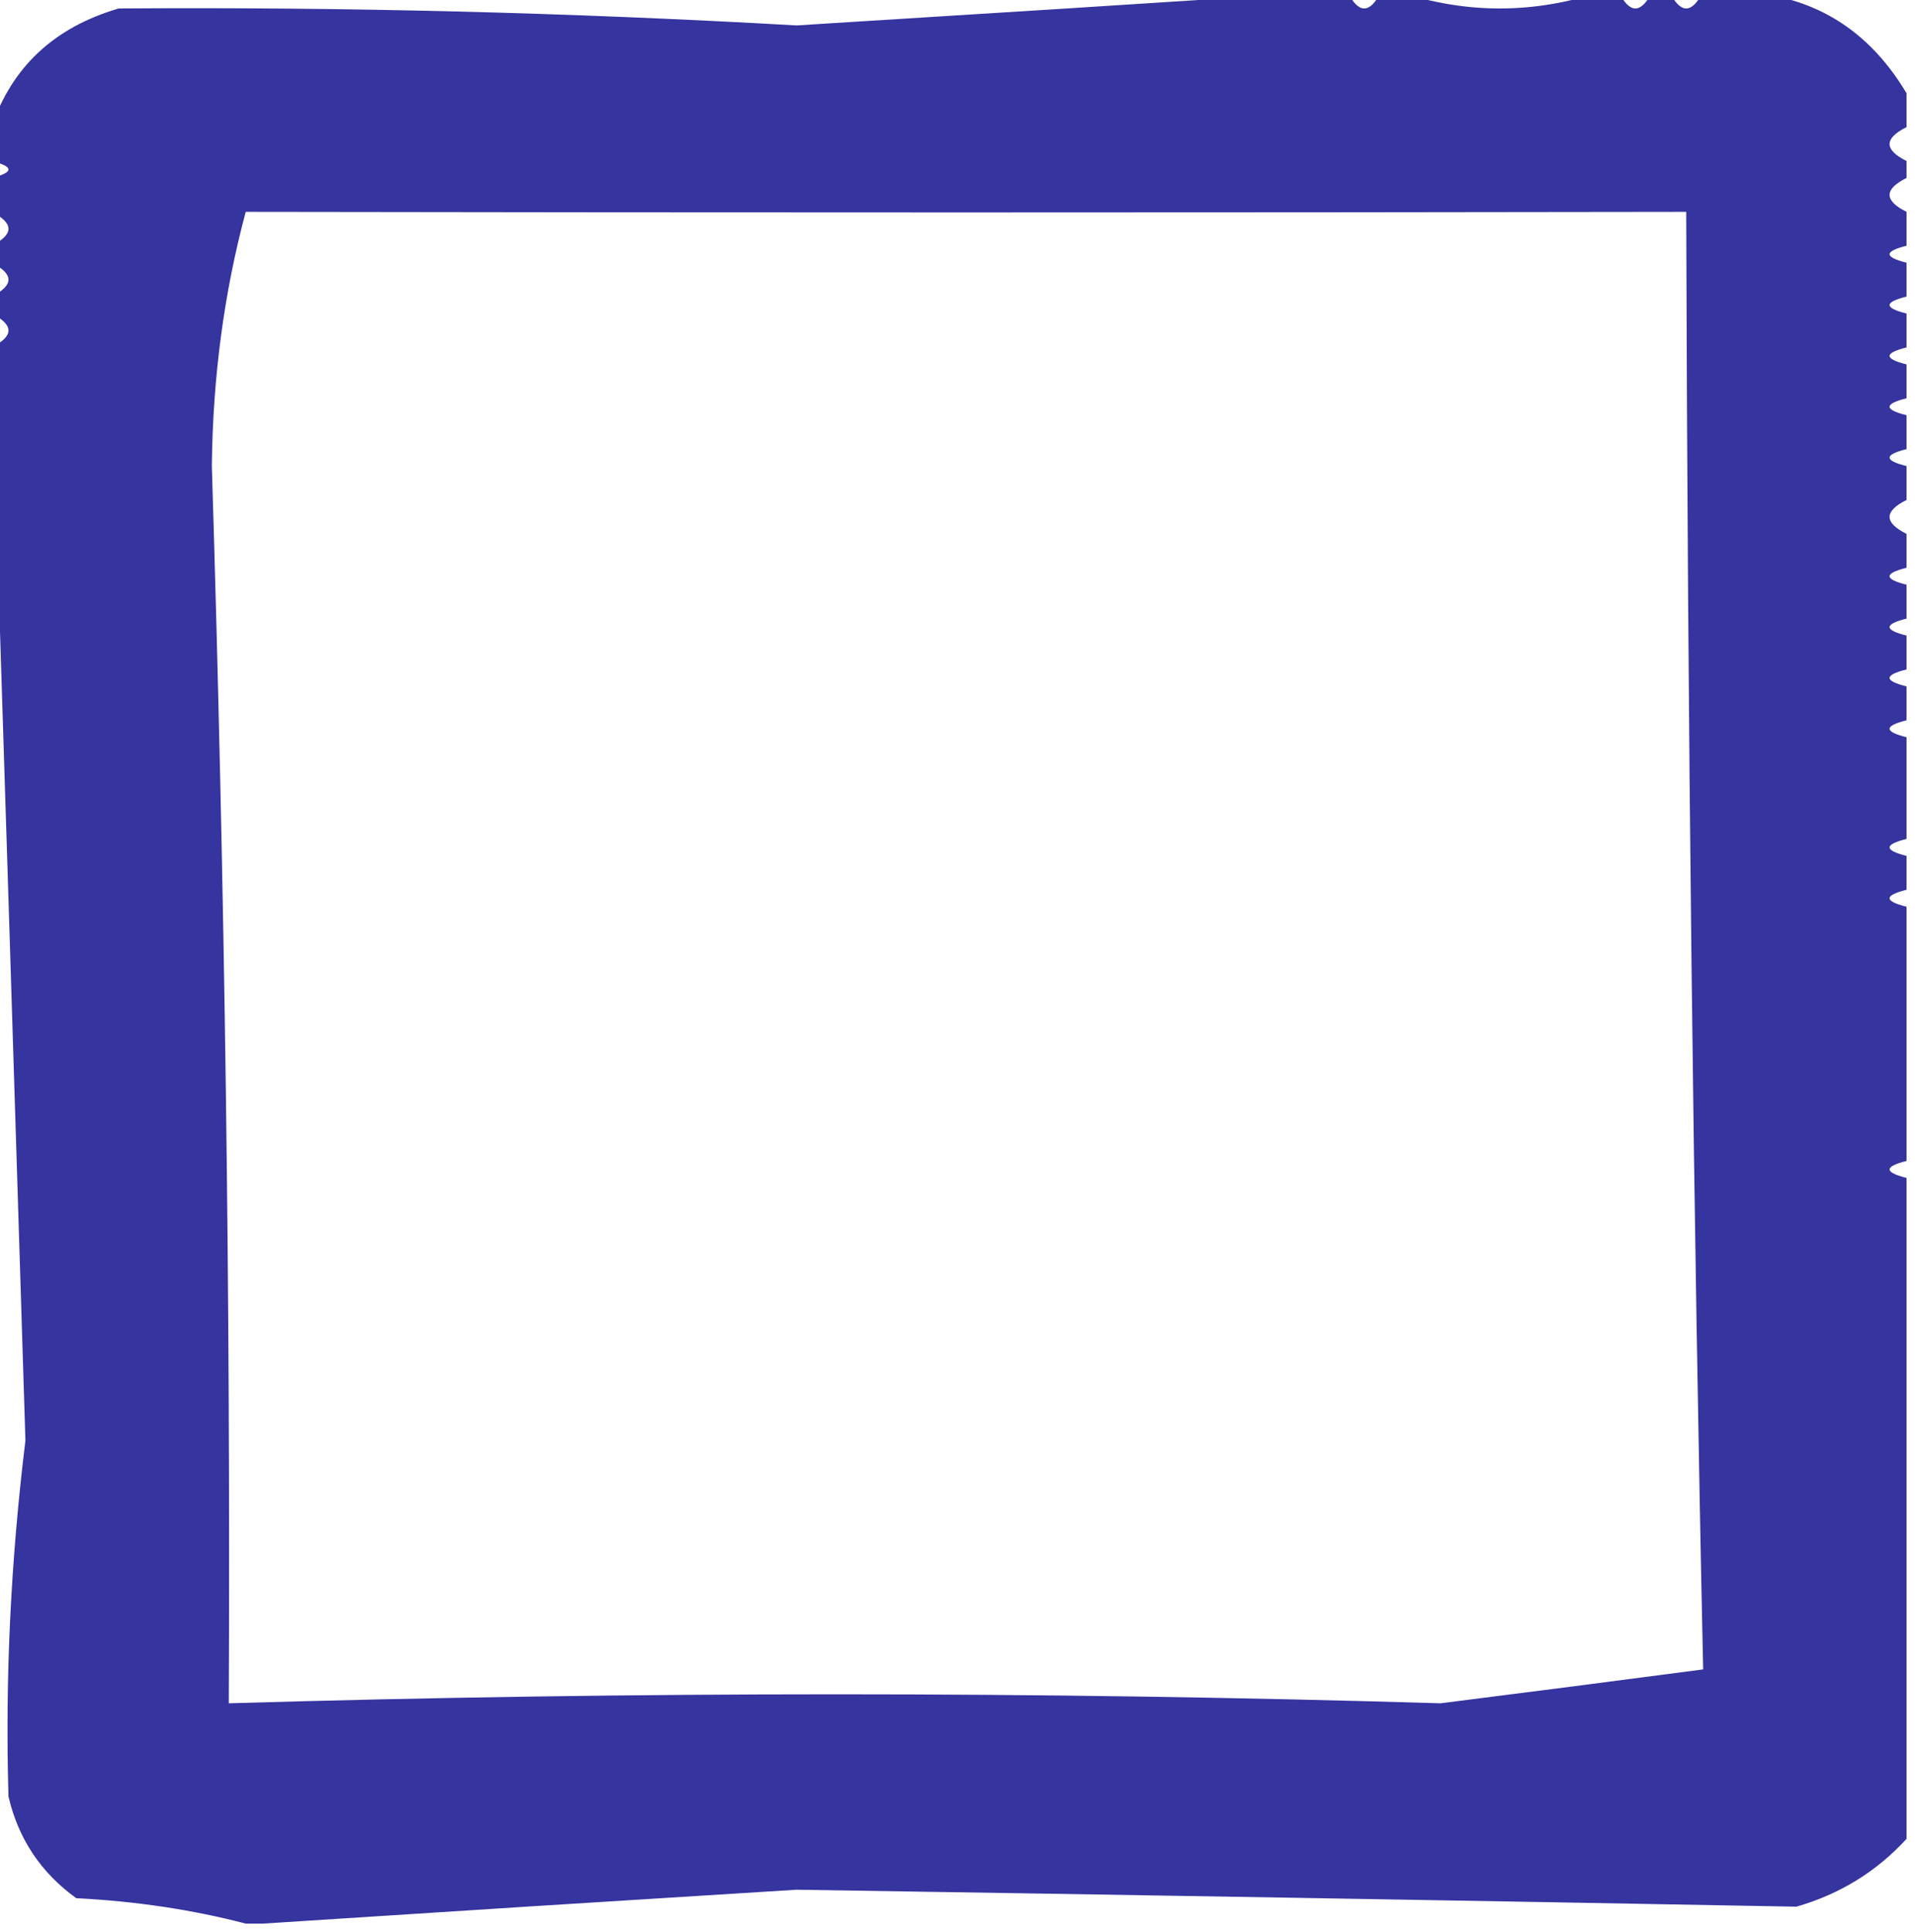 <?xml version="1.0" encoding="UTF-8"?>
<!DOCTYPE svg PUBLIC "-//W3C//DTD SVG 1.1//EN" "http://www.w3.org/Graphics/SVG/1.1/DTD/svg11.dtd">
<svg xmlns="http://www.w3.org/2000/svg" version="1.1" width="113px" height="114px" style="shape-rendering:geometricPrecision; text-rendering:geometricPrecision; image-rendering:optimizeQuality; fill-rule:evenodd; clip-rule:evenodd" xmlns:xlink="http://www.w3.org/1999/xlink">
<g><path style="opacity:0.841" fill="#110f8d" d="M 78.5,-0.5 C 78.833,-0.5 79.167,-0.5 79.5,-0.5C 80.167,0.833 80.833,0.833 81.5,-0.5C 81.833,-0.5 82.167,-0.5 82.5,-0.5C 86.5,0.833 90.5,0.833 94.5,-0.5C 94.833,-0.5 95.167,-0.5 95.5,-0.5C 96.167,0.833 96.833,0.833 97.5,-0.5C 97.833,-0.5 98.167,-0.5 98.5,-0.5C 99.167,0.833 99.833,0.833 100.5,-0.5C 100.833,-0.5 101.167,-0.5 101.5,-0.5C 106.373,-0.626 110.04,1.374 112.5,5.5C 112.5,6.167 112.5,6.833 112.5,7.5C 111.167,8.167 111.167,8.833 112.5,9.5C 112.5,9.833 112.5,10.167 112.5,10.5C 111.167,11.167 111.167,11.833 112.5,12.5C 112.5,13.167 112.5,13.833 112.5,14.5C 111.167,14.833 111.167,15.167 112.5,15.5C 112.5,16.167 112.5,16.833 112.5,17.5C 111.167,17.833 111.167,18.167 112.5,18.5C 112.5,19.167 112.5,19.833 112.5,20.5C 111.167,20.833 111.167,21.167 112.5,21.5C 112.5,22.167 112.5,22.833 112.5,23.5C 111.167,23.833 111.167,24.167 112.5,24.5C 112.5,25.167 112.5,25.833 112.5,26.5C 111.167,26.833 111.167,27.167 112.5,27.5C 112.5,28.167 112.5,28.833 112.5,29.5C 111.167,30.167 111.167,30.833 112.5,31.5C 112.5,32.167 112.5,32.833 112.5,33.5C 111.167,33.833 111.167,34.167 112.5,34.5C 112.5,35.167 112.5,35.833 112.5,36.5C 111.167,36.833 111.167,37.167 112.5,37.5C 112.5,38.167 112.5,38.833 112.5,39.5C 111.167,39.833 111.167,40.167 112.5,40.5C 112.5,41.167 112.5,41.833 112.5,42.5C 111.167,42.833 111.167,43.167 112.5,43.5C 112.5,45.5 112.5,47.5 112.5,49.5C 111.167,49.833 111.167,50.167 112.5,50.5C 112.5,51.167 112.5,51.833 112.5,52.5C 111.167,52.833 111.167,53.167 112.5,53.5C 112.5,58.5 112.5,63.5 112.5,68.5C 111.167,68.833 111.167,69.167 112.5,69.5C 112.5,82.5 112.5,95.5 112.5,108.5C 110.727,110.433 108.561,111.766 106,112.5C 86.302,112.136 66.636,111.803 47,111.5C 36.402,112.156 25.902,112.823 15.5,113.5C 15.167,113.5 14.833,113.5 14.5,113.5C 11.359,112.679 8.025,112.179 4.5,112C 2.416,110.499 1.083,108.499 0.5,106C 0.298,99.081 0.632,92.081 1.5,85C 0.839,63.736 0.172,42.569 -0.5,21.5C -0.5,21.167 -0.5,20.833 -0.5,20.5C 0.833,19.833 0.833,19.167 -0.5,18.5C -0.5,18.167 -0.5,17.833 -0.5,17.5C 0.833,16.833 0.833,16.167 -0.5,15.5C -0.5,15.167 -0.5,14.833 -0.5,14.5C 0.833,13.833 0.833,13.167 -0.5,12.5C -0.5,11.833 -0.5,11.167 -0.5,10.5C 0.833,10.167 0.833,9.833 -0.5,9.5C -0.5,8.833 -0.5,8.167 -0.5,7.5C 0.7,3.949 3.2,1.616 7,0.5C 20.241,0.404 33.574,0.738 47,1.5C 57.598,0.844 68.098,0.177 78.5,-0.5 Z M 14.5,12.5 C 42.453,12.547 70.786,12.547 99.5,12.5C 99.586,43.164 99.919,71.83 100.5,98.5C 95.282,99.189 90.116,99.856 85,100.5C 61.292,99.792 37.459,99.792 13.5,100.5C 13.603,76.72 13.27,52.387 12.5,27.5C 12.555,22.253 13.222,17.253 14.5,12.5 Z"/></g>
</svg>
